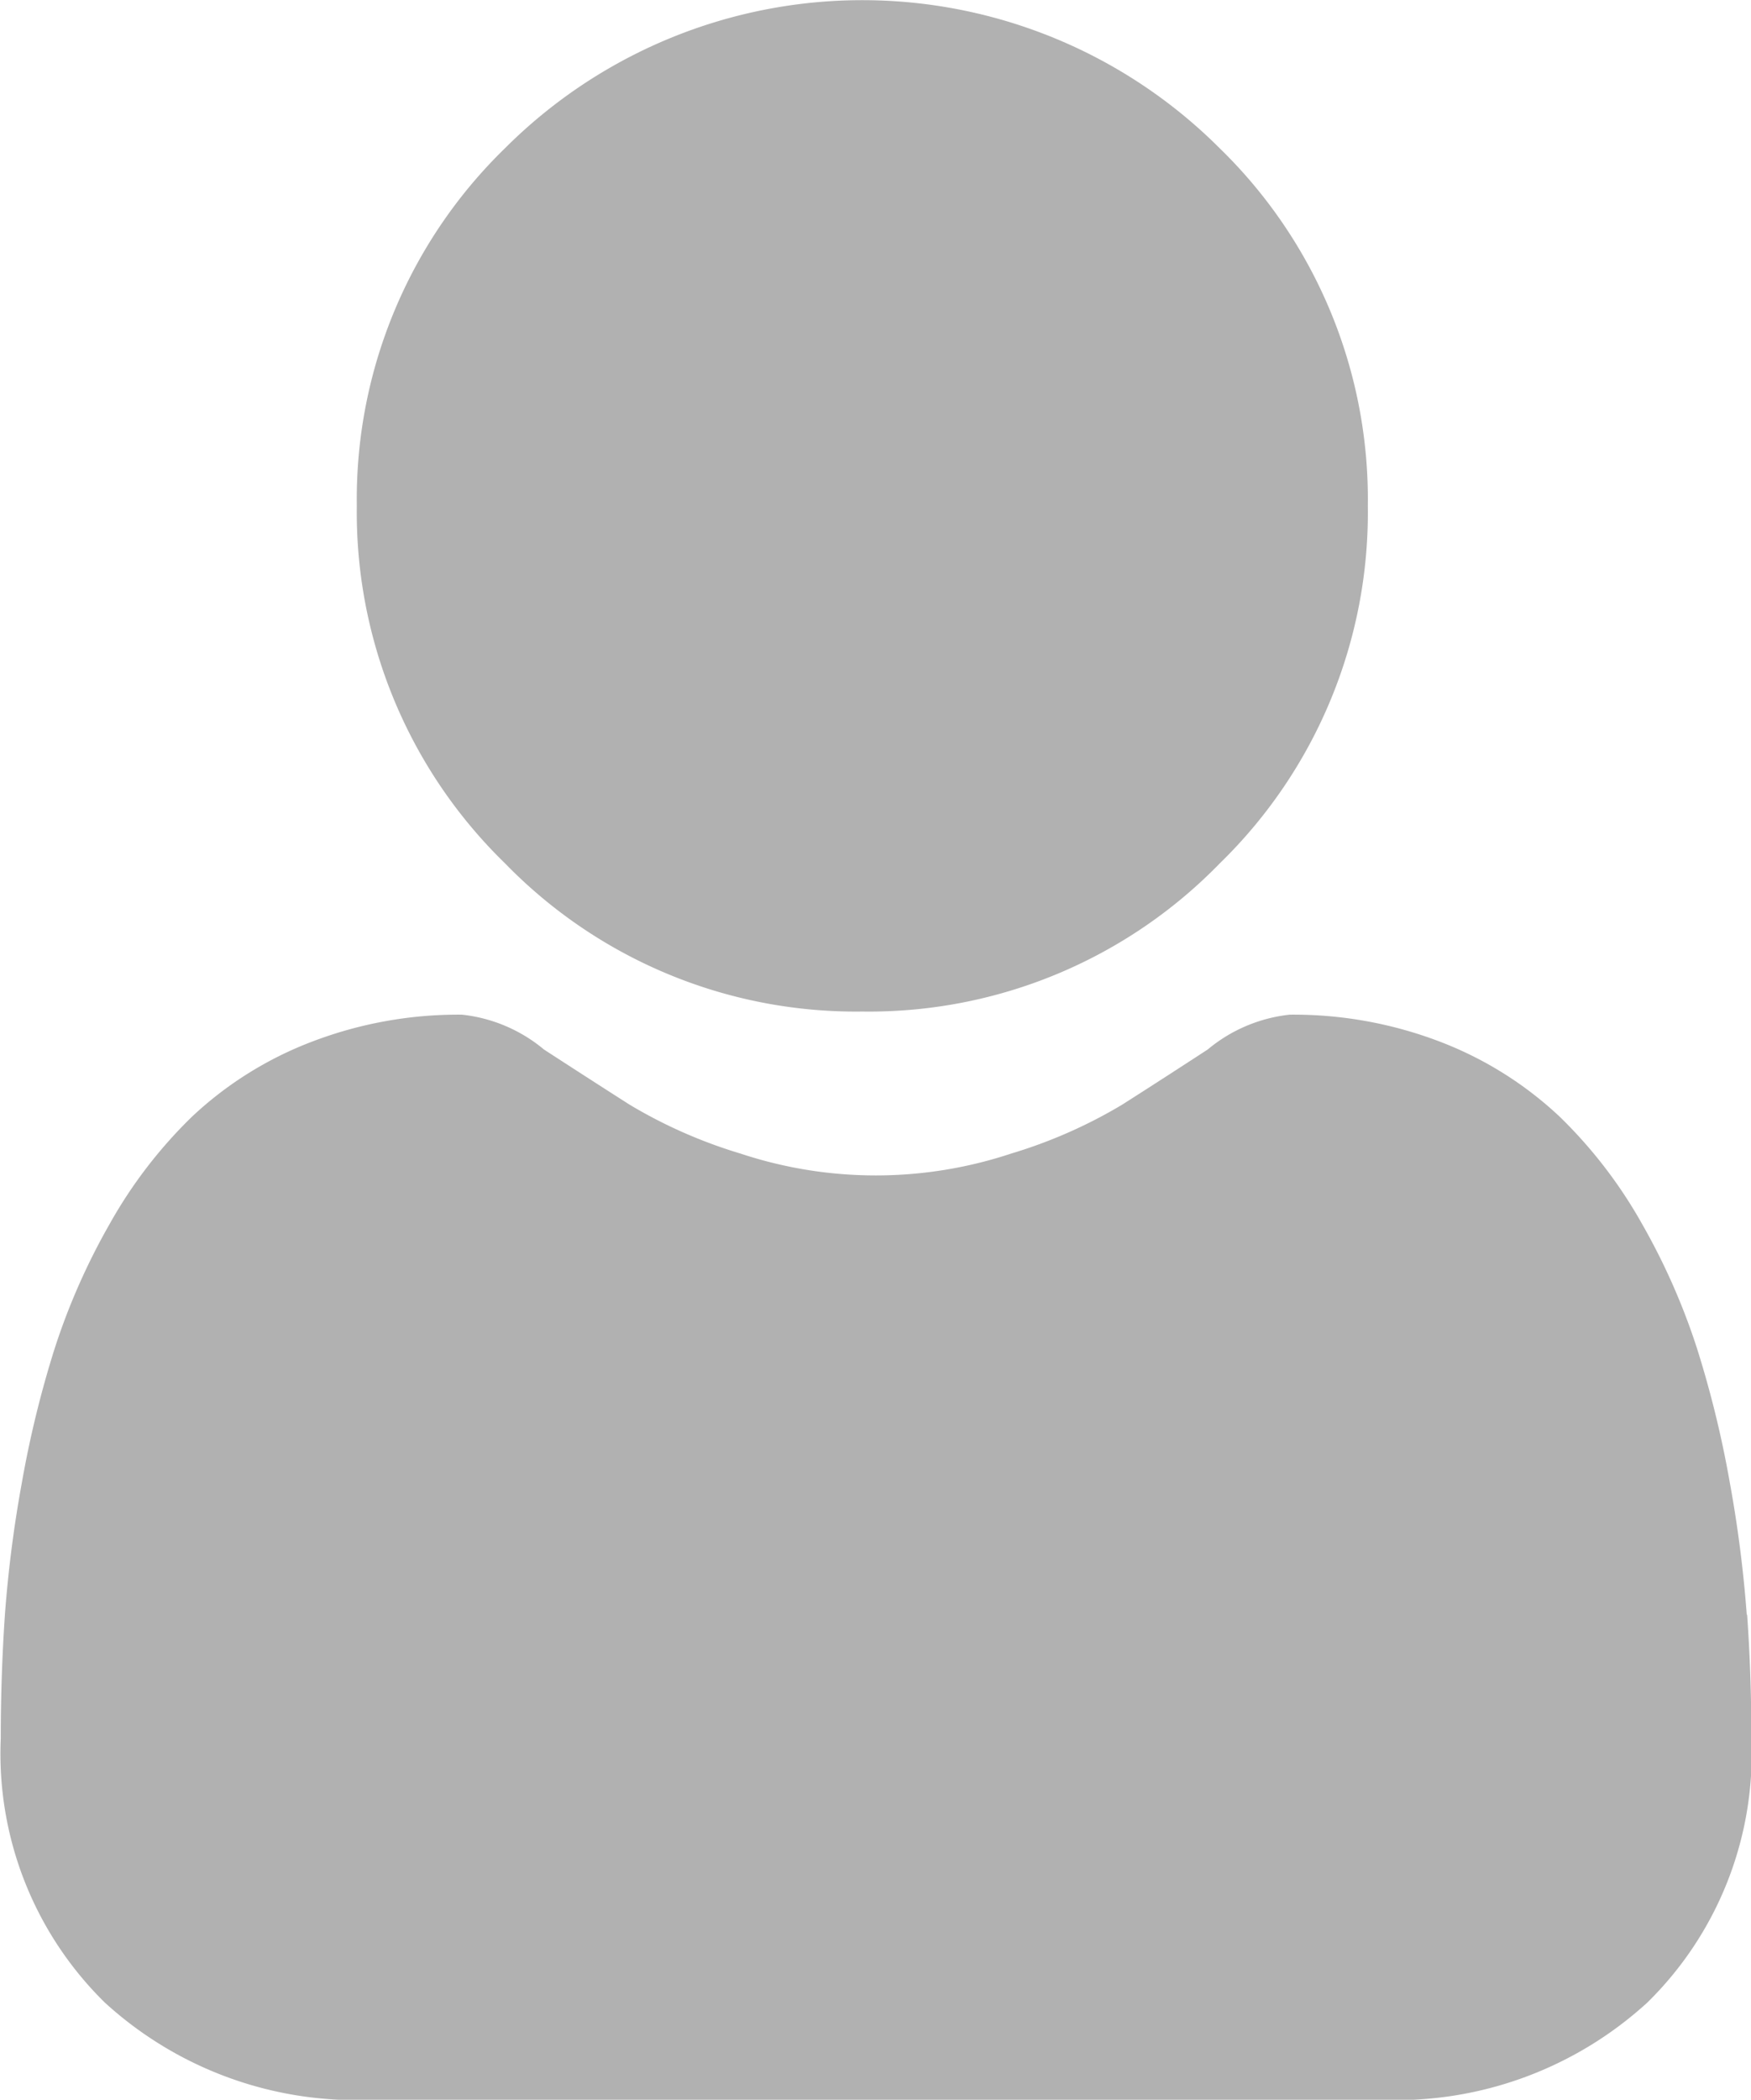 <svg xmlns="http://www.w3.org/2000/svg" width="18.53" height="22.211" viewBox="0 0 18.53 22.211">
  <g id="user" transform="translate(0 0)">
    <path id="Path_11" data-name="Path 11" d="M92.381,10.7a5.176,5.176,0,0,0,3.783-1.567,5.176,5.176,0,0,0,1.567-3.782,5.177,5.177,0,0,0-1.567-3.782,5.348,5.348,0,0,0-7.565,0,5.176,5.176,0,0,0-1.567,3.782A5.176,5.176,0,0,0,88.6,9.132,5.177,5.177,0,0,0,92.381,10.7Zm0,0" transform="translate(-83.256 0)" fill="#b1b1b1"/>
    <path id="Path_12" data-name="Path 12" d="M18.485,253.667a13.215,13.215,0,0,0-.18-1.4,11.058,11.058,0,0,0-.345-1.411,6.969,6.969,0,0,0-.58-1.316,4.965,4.965,0,0,0-.875-1.14,3.857,3.857,0,0,0-1.256-.789,4.343,4.343,0,0,0-1.6-.29,1.628,1.628,0,0,0-.869.369c-.261.17-.565.367-.906.584a5.189,5.189,0,0,1-1.172.516,4.551,4.551,0,0,1-2.867,0,5.175,5.175,0,0,1-1.171-.516c-.337-.215-.642-.412-.907-.584a1.626,1.626,0,0,0-.869-.369,4.337,4.337,0,0,0-1.6.291,3.853,3.853,0,0,0-1.257.789,4.967,4.967,0,0,0-.874,1.14,6.983,6.983,0,0,0-.58,1.316,11.084,11.084,0,0,0-.345,1.411,13.167,13.167,0,0,0-.18,1.4c-.029.425-.044.866-.044,1.312a3.688,3.688,0,0,0,1.1,2.79,3.943,3.943,0,0,0,2.823,1.03H14.612a3.942,3.942,0,0,0,2.822-1.03,3.686,3.686,0,0,0,1.1-2.79c0-.447-.015-.889-.045-1.312Zm0,0" transform="translate(0 -236.588)" fill="#b1b1b1"/>
  </g>
</svg>
